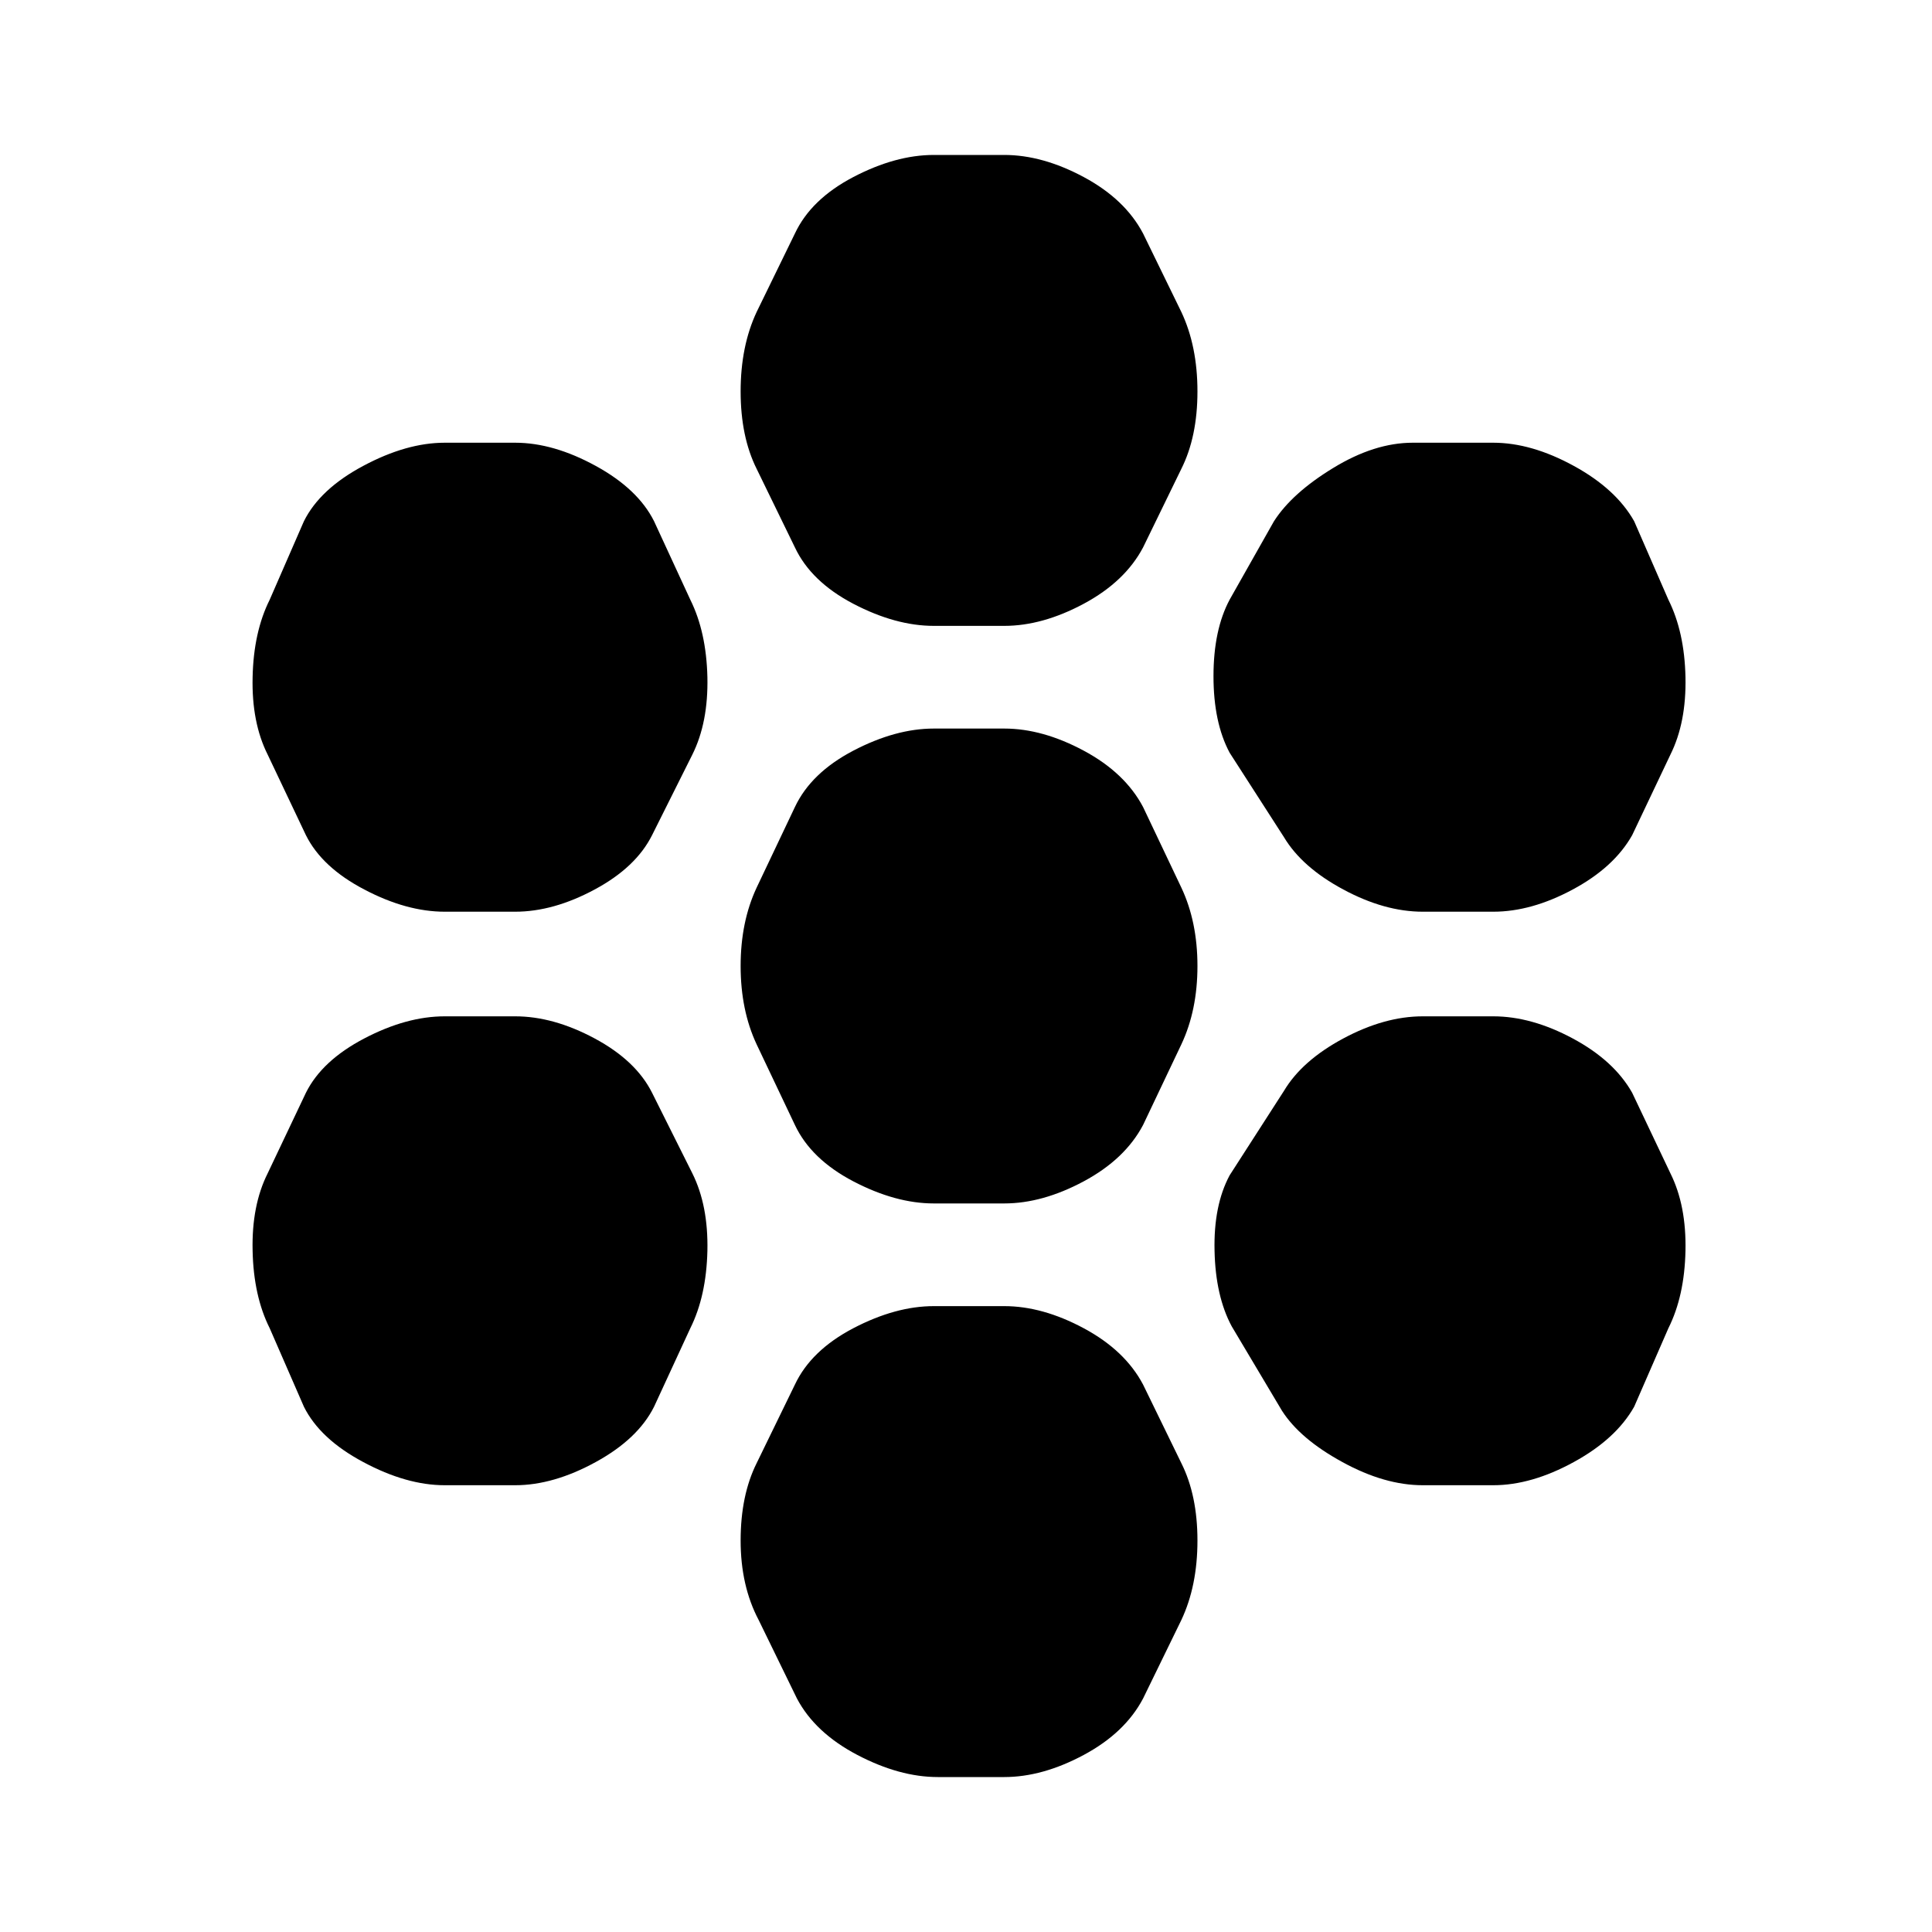 <svg xmlns="http://www.w3.org/2000/svg" height="20" width="20"><path d="M14.729 9.438Q14.333 9.438 13.906 9.208Q13.479 8.979 13.292 8.667L12.729 7.792Q12.562 7.479 12.562 7Q12.562 6.521 12.729 6.208L13.188 5.396Q13.375 5.104 13.802 4.844Q14.229 4.583 14.625 4.583H15.458Q15.854 4.583 16.292 4.823Q16.729 5.062 16.917 5.396L17.271 6.208Q17.438 6.542 17.448 7.01Q17.458 7.479 17.292 7.812L16.896 8.646Q16.708 8.979 16.281 9.208Q15.854 9.438 15.458 9.438ZM9.667 12.458Q9.271 12.458 8.833 12.229Q8.396 12 8.229 11.646L7.833 10.812Q7.667 10.458 7.667 10Q7.667 9.542 7.833 9.188L8.229 8.354Q8.396 8 8.833 7.771Q9.271 7.542 9.667 7.542H10.396Q10.792 7.542 11.219 7.771Q11.646 8 11.833 8.354L12.229 9.188Q12.396 9.542 12.396 10Q12.396 10.458 12.229 10.812L11.833 11.646Q11.646 12 11.219 12.229Q10.792 12.458 10.396 12.458ZM9.667 6.479Q9.271 6.479 8.833 6.25Q8.396 6.021 8.229 5.667L7.833 4.854Q7.667 4.521 7.667 4.052Q7.667 3.583 7.833 3.229L8.229 2.417Q8.396 2.062 8.833 1.833Q9.271 1.604 9.667 1.604H10.396Q10.792 1.604 11.219 1.833Q11.646 2.062 11.833 2.417L12.229 3.229Q12.396 3.583 12.396 4.052Q12.396 4.521 12.229 4.854L11.833 5.667Q11.646 6.021 11.219 6.25Q10.792 6.479 10.396 6.479ZM4.604 9.438Q4.208 9.438 3.771 9.208Q3.333 8.979 3.167 8.646L2.771 7.812Q2.604 7.479 2.615 7.01Q2.625 6.542 2.792 6.208L3.146 5.396Q3.312 5.062 3.76 4.823Q4.208 4.583 4.604 4.583H5.333Q5.729 4.583 6.167 4.823Q6.604 5.062 6.771 5.396L7.146 6.208Q7.312 6.542 7.323 7.01Q7.333 7.479 7.167 7.812L6.75 8.646Q6.583 8.979 6.156 9.208Q5.729 9.438 5.333 9.438ZM4.604 15.375Q4.208 15.375 3.76 15.135Q3.312 14.896 3.146 14.562L2.792 13.75Q2.625 13.417 2.615 12.948Q2.604 12.479 2.771 12.146L3.167 11.312Q3.333 10.979 3.771 10.75Q4.208 10.521 4.604 10.521H5.333Q5.729 10.521 6.156 10.75Q6.583 10.979 6.75 11.312L7.167 12.146Q7.333 12.479 7.323 12.948Q7.312 13.417 7.146 13.75L6.771 14.562Q6.604 14.896 6.167 15.135Q5.729 15.375 5.333 15.375ZM9.708 18.396Q9.312 18.396 8.875 18.167Q8.438 17.938 8.25 17.583L7.854 16.771Q7.667 16.417 7.667 15.948Q7.667 15.479 7.833 15.146L8.229 14.333Q8.396 13.979 8.833 13.75Q9.271 13.521 9.667 13.521H10.396Q10.792 13.521 11.219 13.75Q11.646 13.979 11.833 14.333L12.229 15.146Q12.396 15.479 12.396 15.948Q12.396 16.417 12.229 16.771L11.833 17.583Q11.646 17.938 11.219 18.167Q10.792 18.396 10.396 18.396ZM14.729 15.375Q14.333 15.375 13.896 15.135Q13.458 14.896 13.271 14.604L12.75 13.729Q12.583 13.417 12.573 12.948Q12.562 12.479 12.729 12.167L13.292 11.292Q13.479 10.979 13.906 10.75Q14.333 10.521 14.729 10.521H15.458Q15.854 10.521 16.281 10.75Q16.708 10.979 16.896 11.312L17.292 12.146Q17.458 12.479 17.448 12.948Q17.438 13.417 17.271 13.75L16.917 14.562Q16.729 14.896 16.292 15.135Q15.854 15.375 15.458 15.375Z"/></svg>